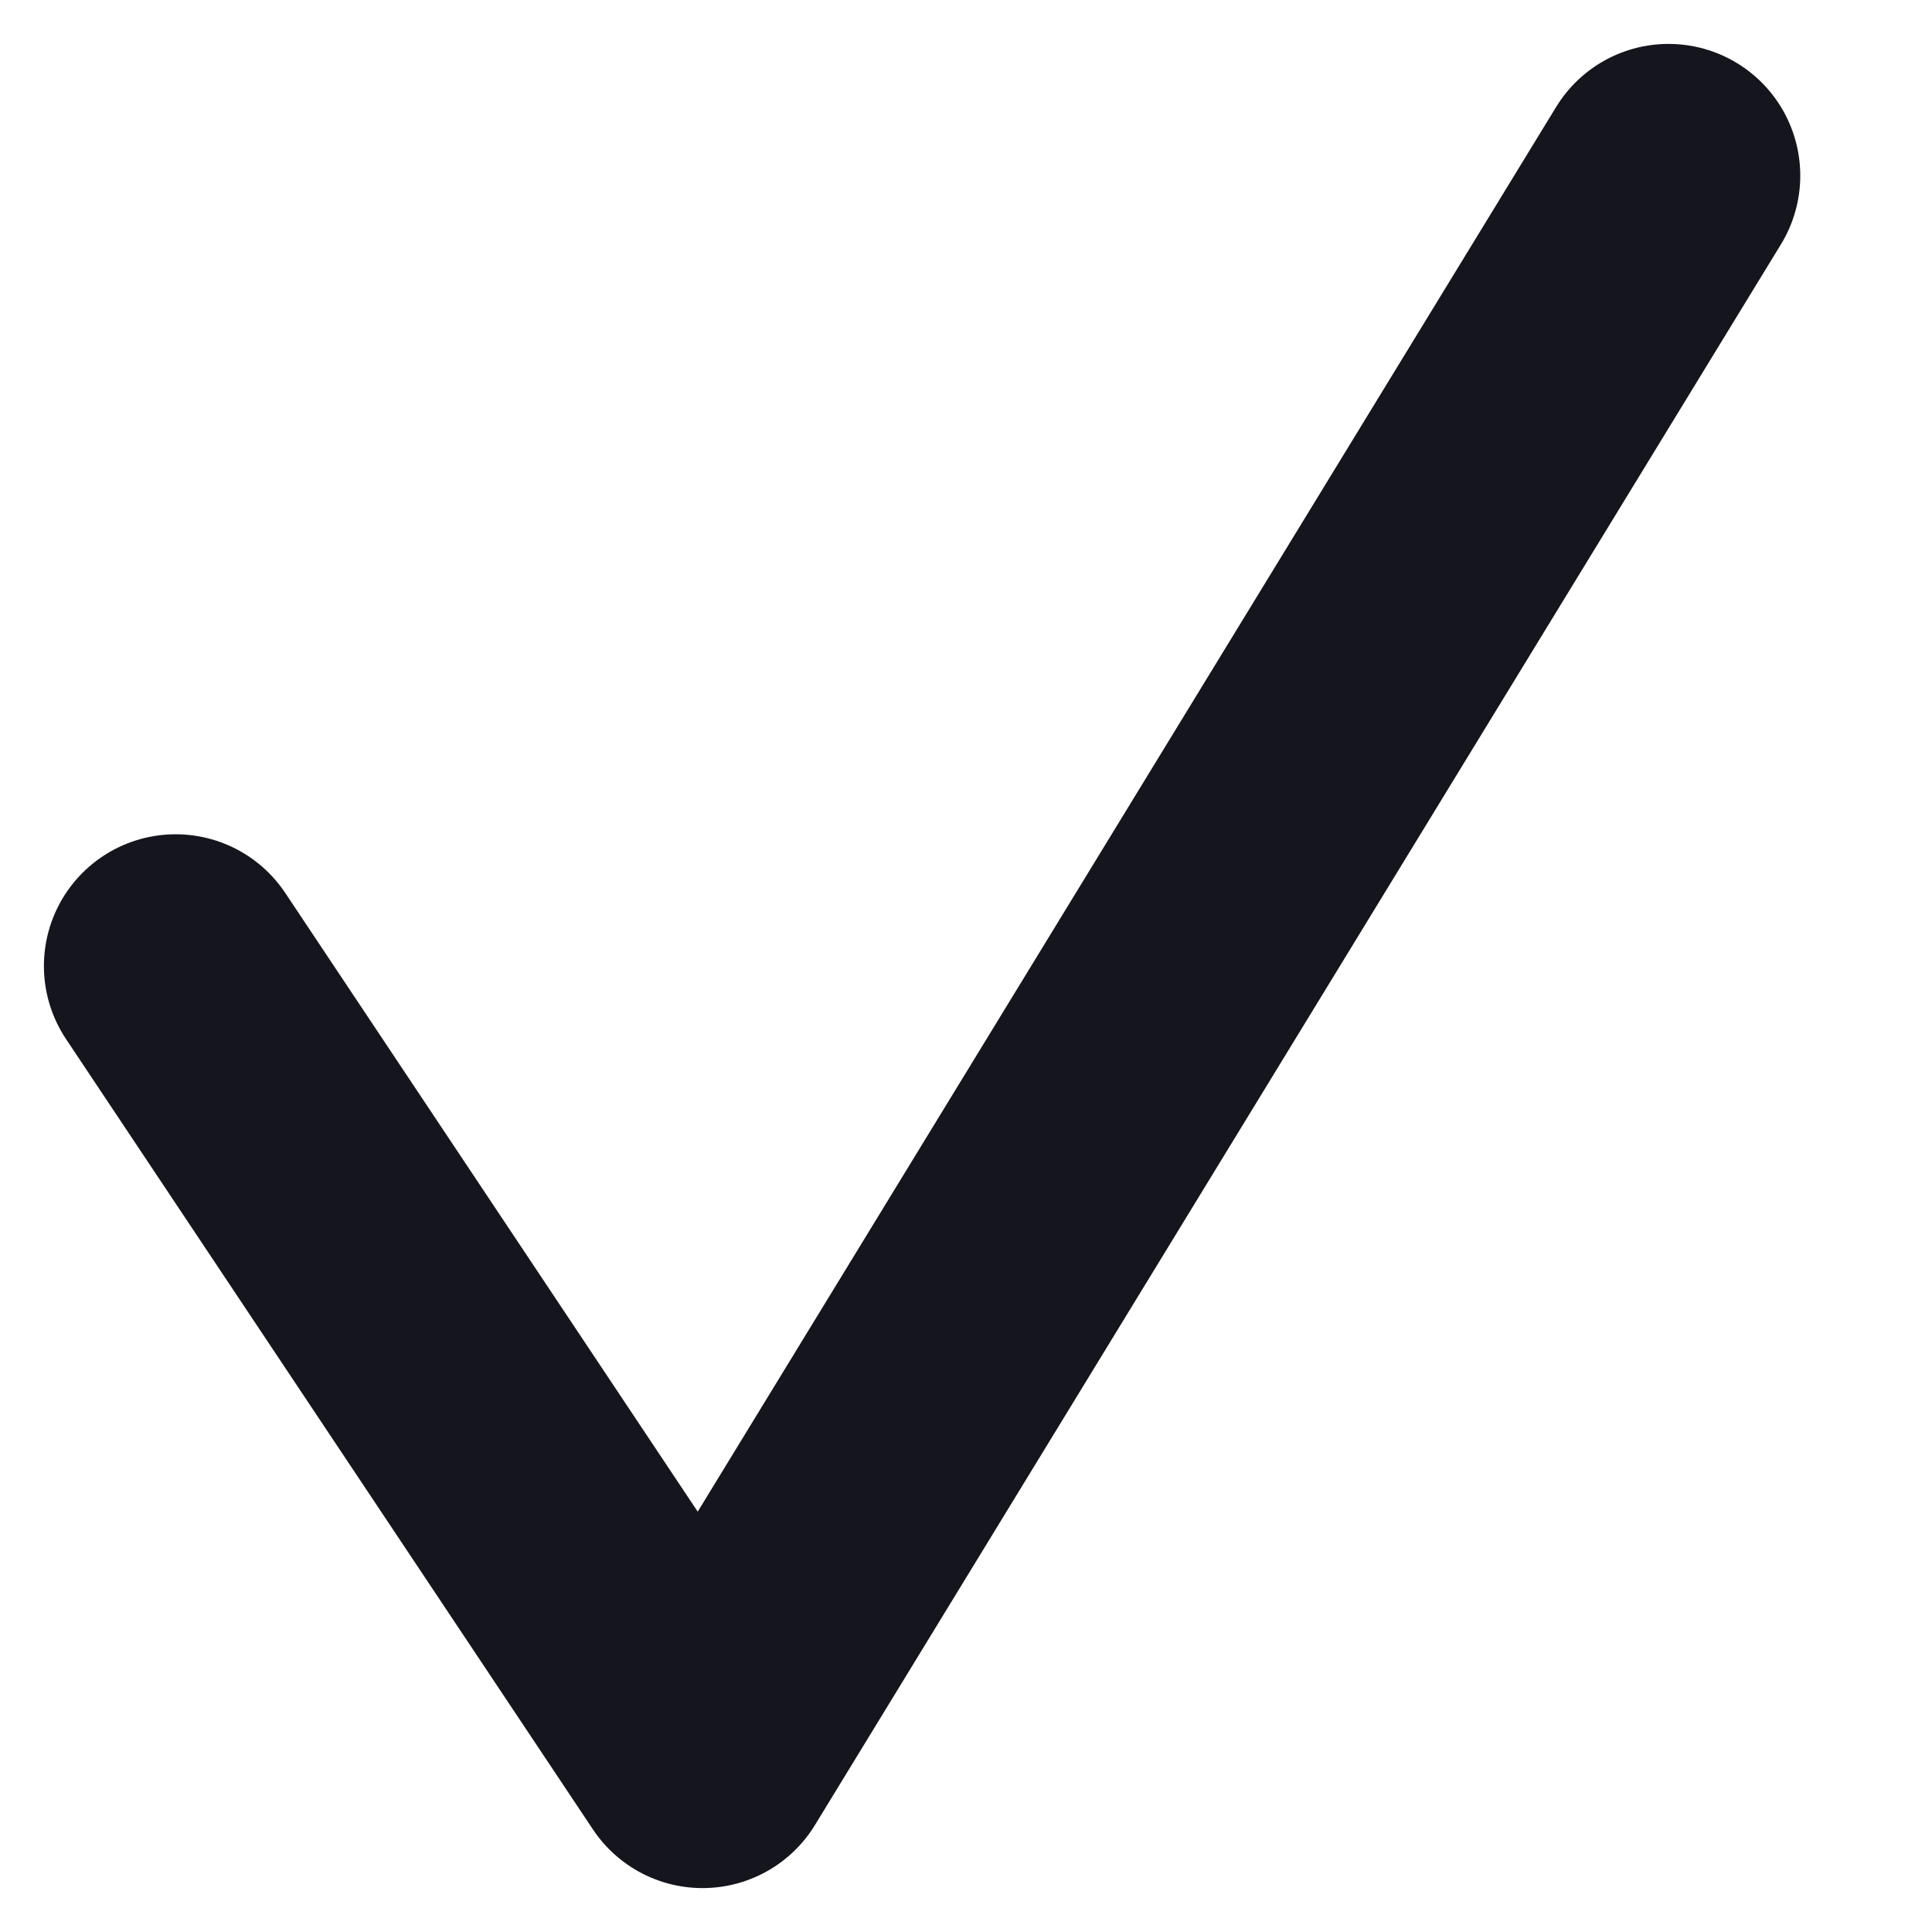 <svg width="11" height="11" viewBox="0 0 11 11" fill="none" xmlns="http://www.w3.org/2000/svg">
<path d="M1 5.5L4 10L9.5 1" stroke="#15151D" stroke-width="1.5" stroke-linecap="round" stroke-linejoin="round"/>
</svg>
